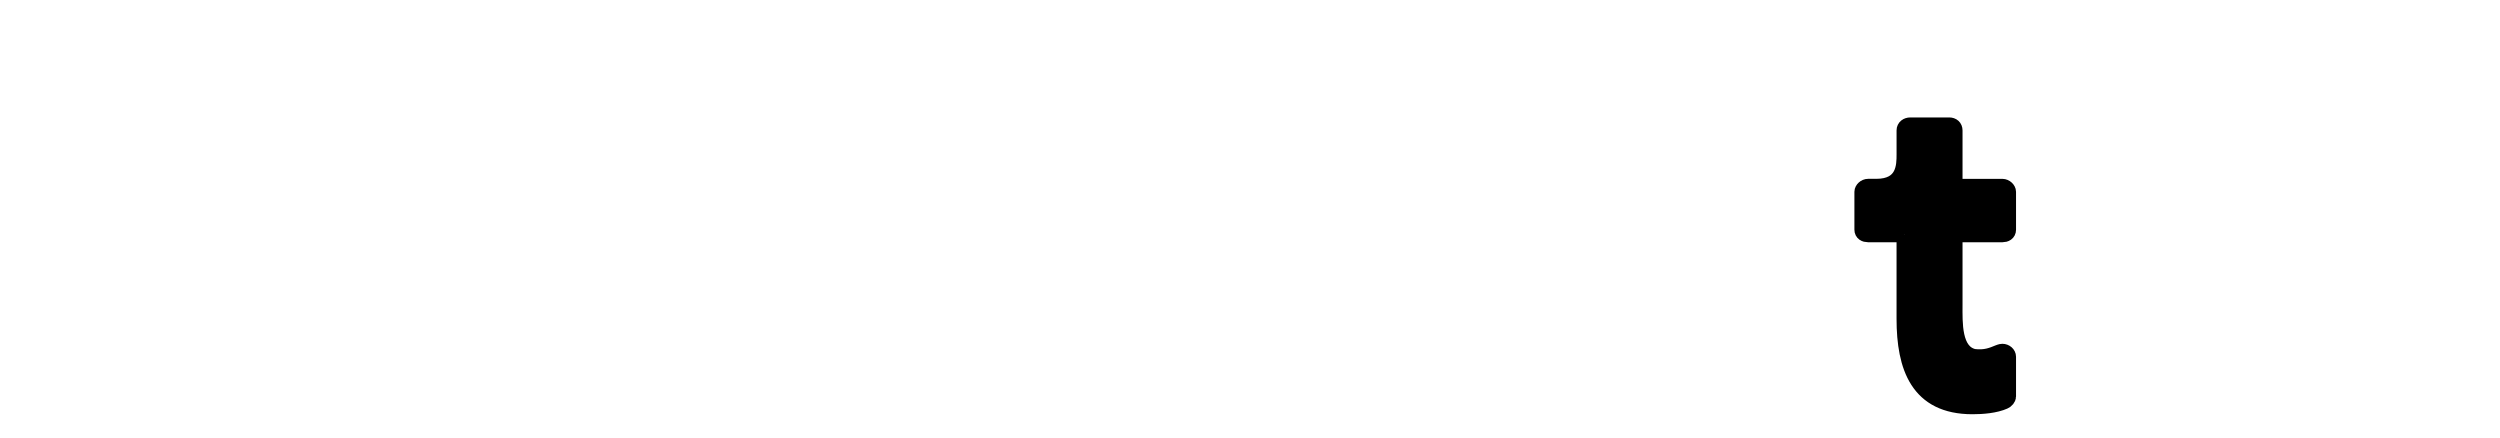 <?xml version="1.0" encoding="iso-8859-1"?><!-- Generator: Adobe Illustrator 16.0.0, SVG Export Plug-In . SVG Version: 6.00 Build 0)  --><!DOCTYPE svg  PUBLIC '-//W3C//DTD SVG 1.1//EN'  'http://www.w3.org/Graphics/SVG/1.1/DTD/svg11.dtd'><svg enable-background="new 0 0 160 28" height="28px" id="Logo" version="1.1" viewBox="0 0 160 28" width="160px" x="0px" xml:space="preserve" xmlns="http://www.w3.org/2000/svg" xmlns:xlink="http://www.w3.org/1999/xlink" y="0px">
	

	<g id="Text">
		
	
		
		
	
		
		
	
		<path animation_id="2" d="M121.88,15.004h-2.321c-0.203,0-0.377-0.09-0.377-0.301v-2.428c0-0.15,0.174-0.33,0.377-0.33h0.521   c1.8,0,1.8-1.351,1.8-2.07V8.346c0-0.21,0.175-0.33,0.379-0.33h2.493c0.204,0,0.35,0.12,0.35,0.33v3.6h3.047   c0.202,0,0.377,0.18,0.377,0.33v2.428c0,0.211-0.175,0.301-0.377,0.301h-3.047v4.498c0,1.139-0.087,3.029,1.219,3.33   c0.725,0.09,1.161-0.09,1.596-0.271c0,0,0.146-0.059,0.232-0.059c0.202,0,0.377,0.15,0.377,0.33v2.549   c0,0.09-0.116,0.27-0.261,0.299h0.029c-0.609,0.271-1.423,0.33-2.061,0.33c-3.483,0-4.354-2.518-4.354-5.607V15.004z" id="t" stroke="black"/>
		
	
		
		
	
		
		
	
		
		
	
		
		

	</g>
	

	
	

</svg>